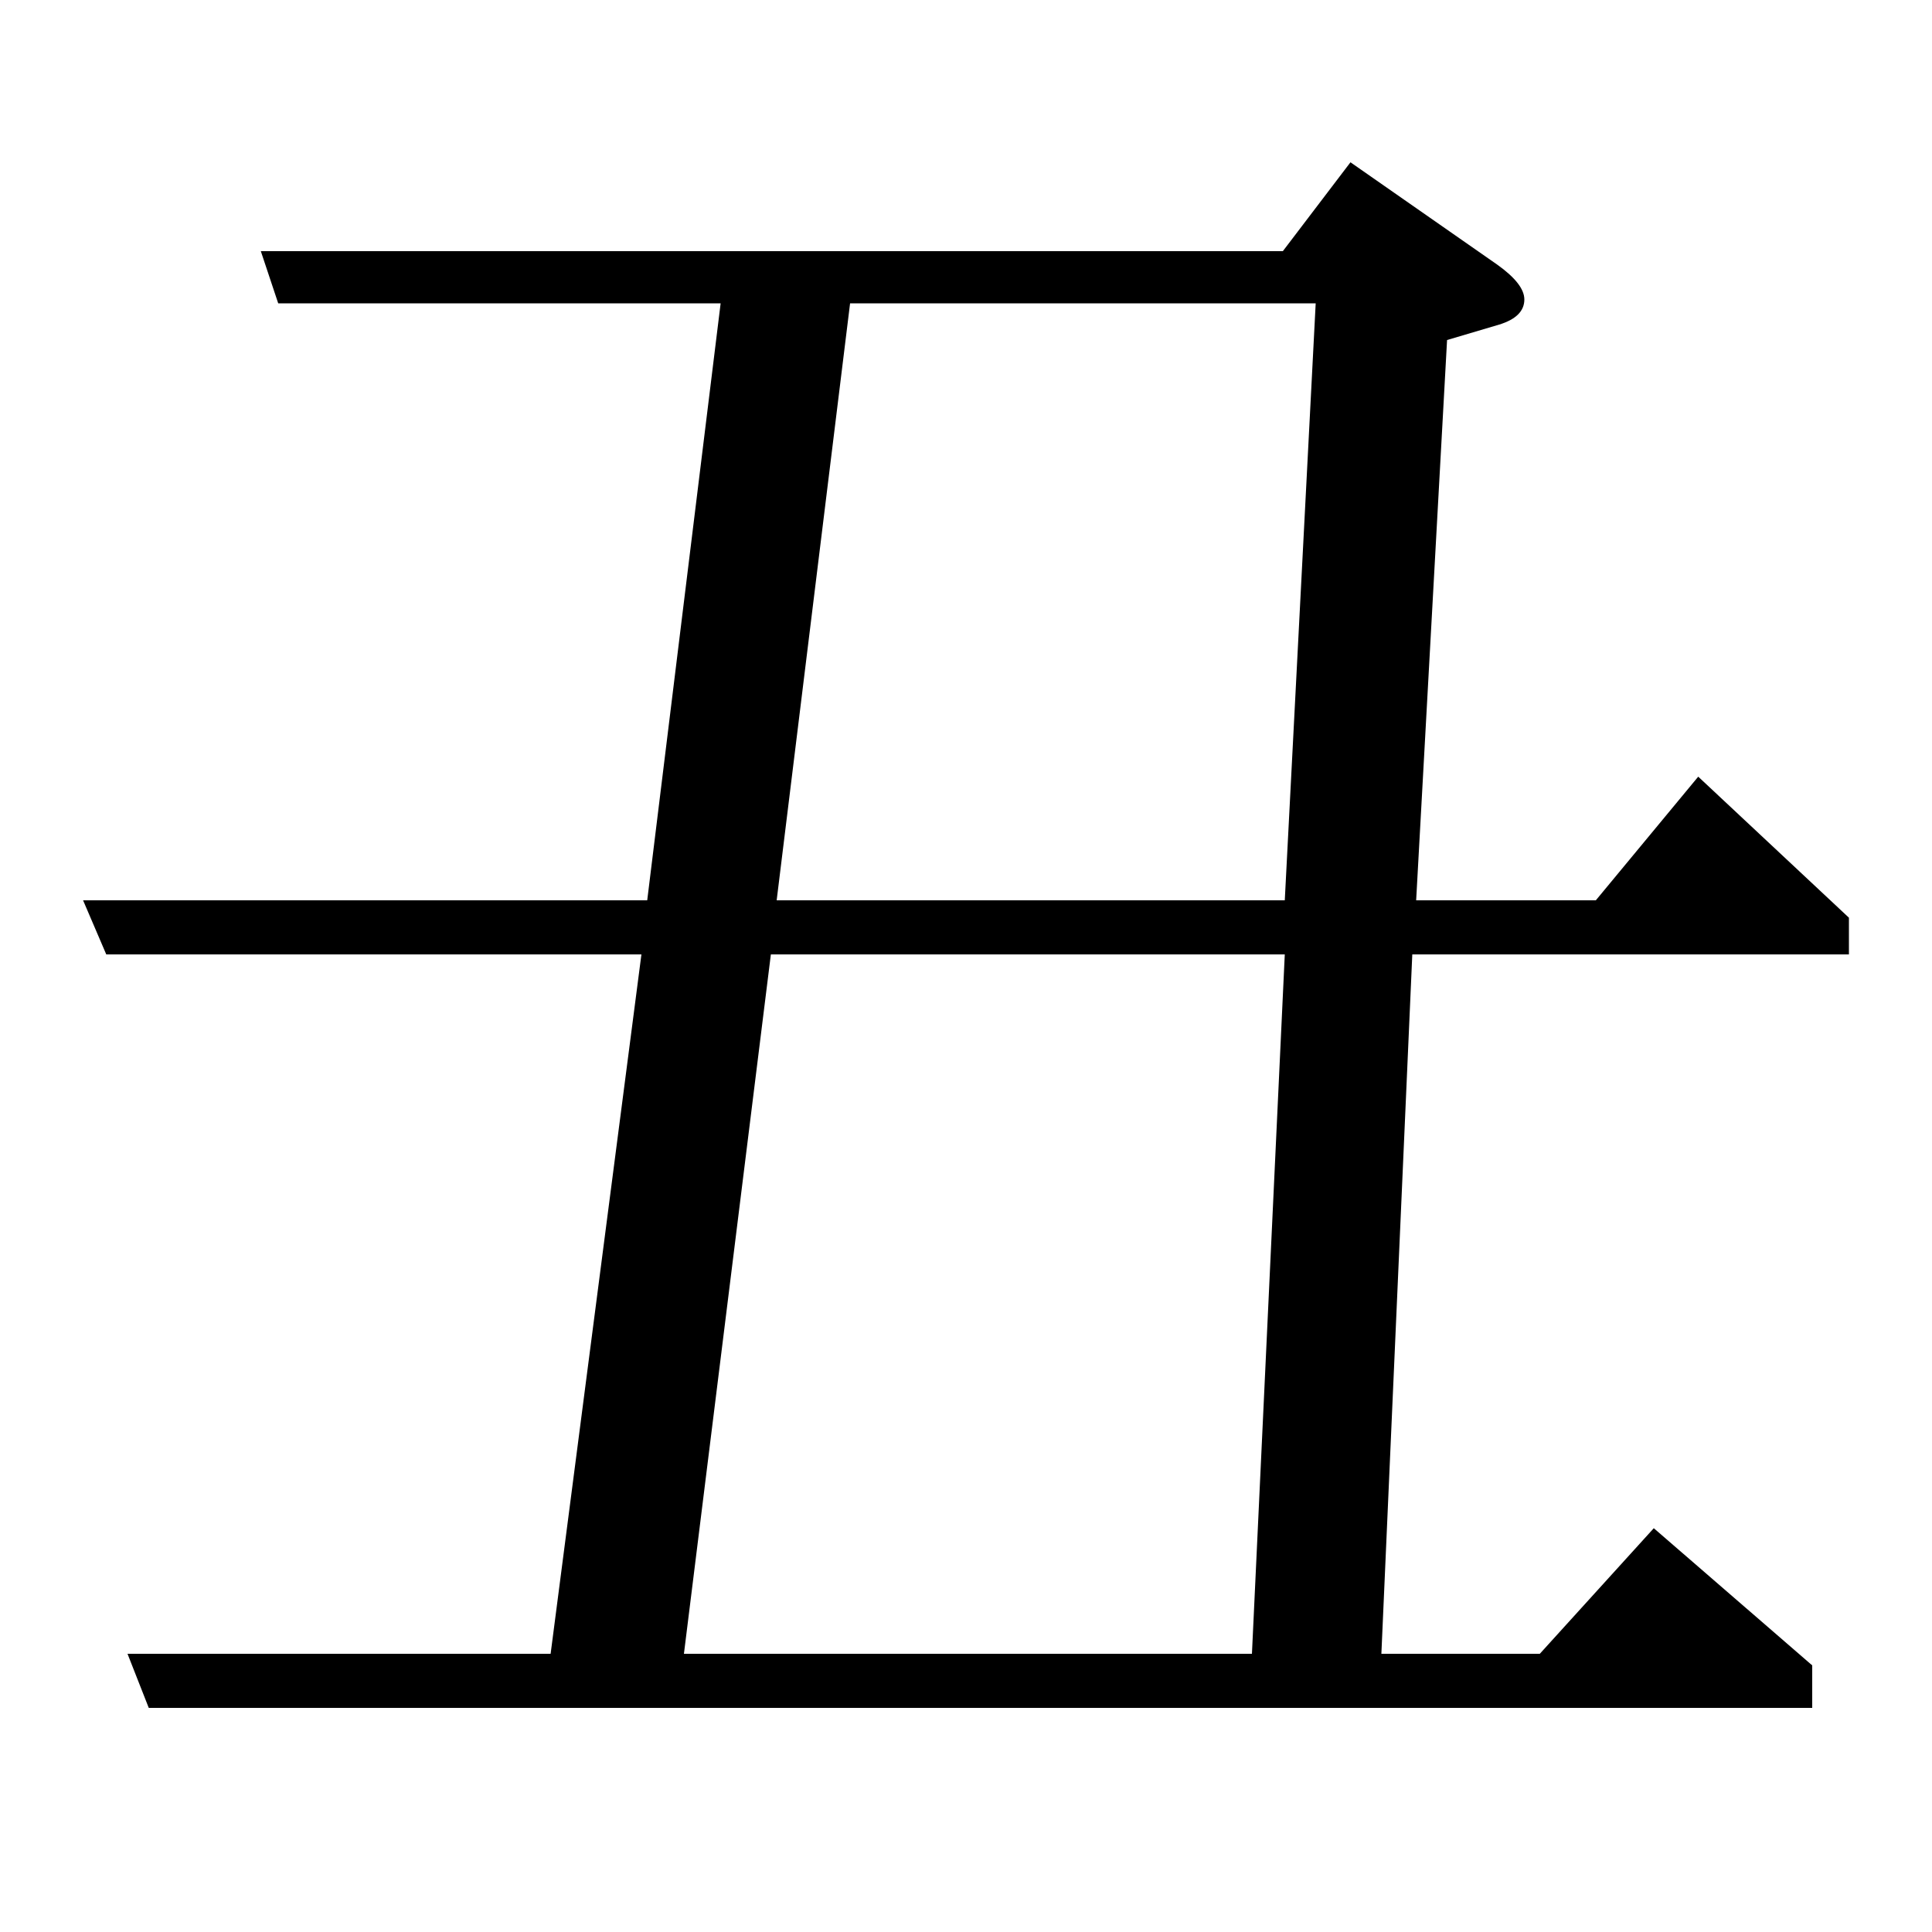 <?xml version="1.0" standalone="no"?>
<!DOCTYPE svg PUBLIC "-//W3C//DTD SVG 1.1//EN" "http://www.w3.org/Graphics/SVG/1.1/DTD/svg11.dtd" >
<svg xmlns="http://www.w3.org/2000/svg" xmlns:xlink="http://www.w3.org/1999/xlink" version="1.1" viewBox="0 -120 1000 1000">
  <g transform="matrix(1 0 0 -1 0 880)">
   <path fill="currentColor"
d="M55 506l-12 28h292l38 309h-229l-9 27h529l35 46l76 -53q14 -10 14 -18q0 -9 -13 -13l-27 -8l-16 -290h93l53 64l78 -73v-19h-226l-16 -362h82l59 65l82 -71v-22h-861l-11 28h219l47 362h-277zM354 144h294l17 362h-266zM402 534h263l16 309h-241z" />
  </g>

</svg>
